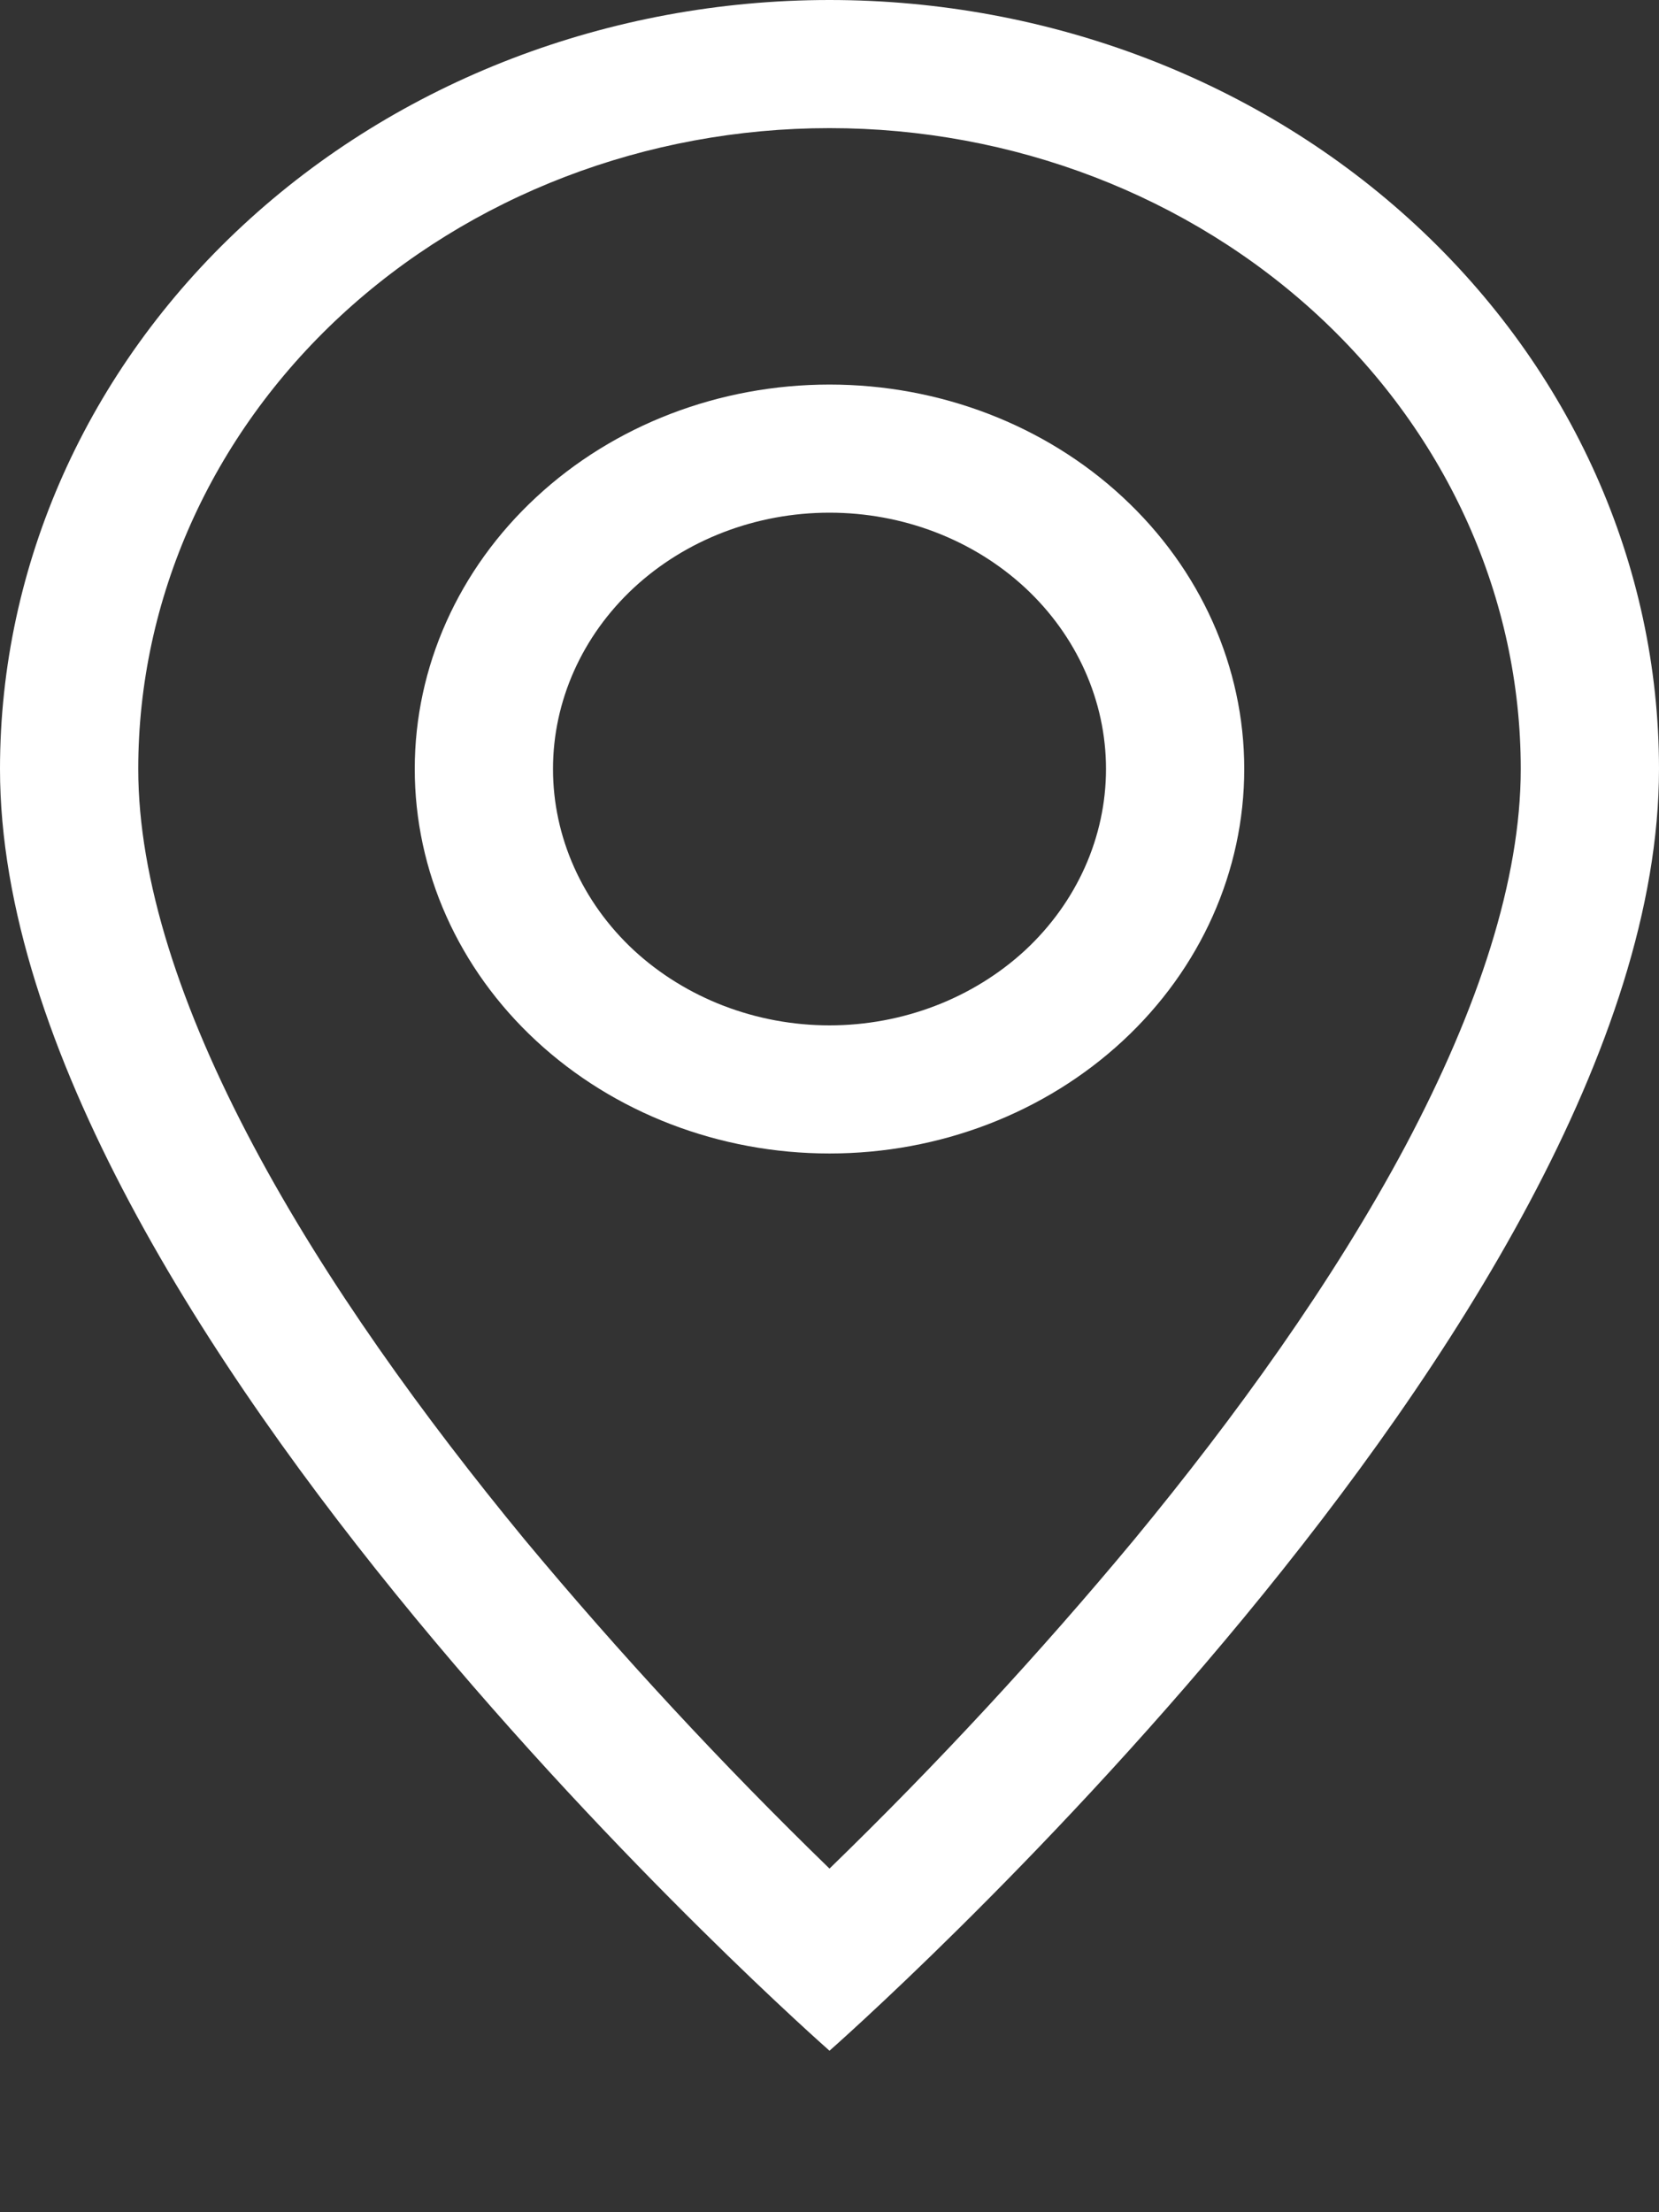 <svg width="9" height="12" viewBox="0 0 9 12" fill="none" xmlns="http://www.w3.org/2000/svg">
<rect x="0" y="0" width="9" height="12" fill="#333333" stroke="none"/>
<path d="M7.625 6.215C7.231 6.954 6.699 7.689 6.154 8.35C5.637 8.972 5.085 9.568 4.5 10.136C3.915 9.568 3.363 8.972 2.845 8.35C2.301 7.689 1.768 6.954 1.375 6.215C0.978 5.469 0.75 4.771 0.75 4.171C0.75 3.249 1.145 2.365 1.848 1.713C2.552 1.061 3.505 0.695 4.5 0.695C5.495 0.695 6.448 1.061 7.152 1.713C7.855 2.365 8.25 3.249 8.25 4.171C8.25 4.771 8.021 5.469 7.625 6.215ZM4.5 11.124C4.5 11.124 9 7.171 9 4.171C9 3.065 8.526 2.004 7.682 1.222C6.838 0.439 5.693 0 4.5 0C3.307 0 2.162 0.439 1.318 1.222C0.474 2.004 1.77842e-08 3.065 0 4.171C0 7.171 4.5 11.124 4.5 11.124Z" fill="white"/>
<path d="M4.5 5.562C4.102 5.562 3.721 5.415 3.439 5.155C3.158 4.894 3 4.54 3 4.171C3 3.803 3.158 3.449 3.439 3.188C3.721 2.927 4.102 2.781 4.5 2.781C4.898 2.781 5.279 2.927 5.561 3.188C5.842 3.449 6 3.803 6 4.171C6 4.54 5.842 4.894 5.561 5.155C5.279 5.415 4.898 5.562 4.5 5.562ZM4.5 6.257C5.097 6.257 5.669 6.037 6.091 5.646C6.513 5.255 6.75 4.725 6.75 4.171C6.75 3.618 6.513 3.088 6.091 2.697C5.669 2.305 5.097 2.086 4.5 2.086C3.903 2.086 3.331 2.305 2.909 2.697C2.487 3.088 2.25 3.618 2.25 4.171C2.25 4.725 2.487 5.255 2.909 5.646C3.331 6.037 3.903 6.257 4.5 6.257Z" fill="white"/>
</svg>
